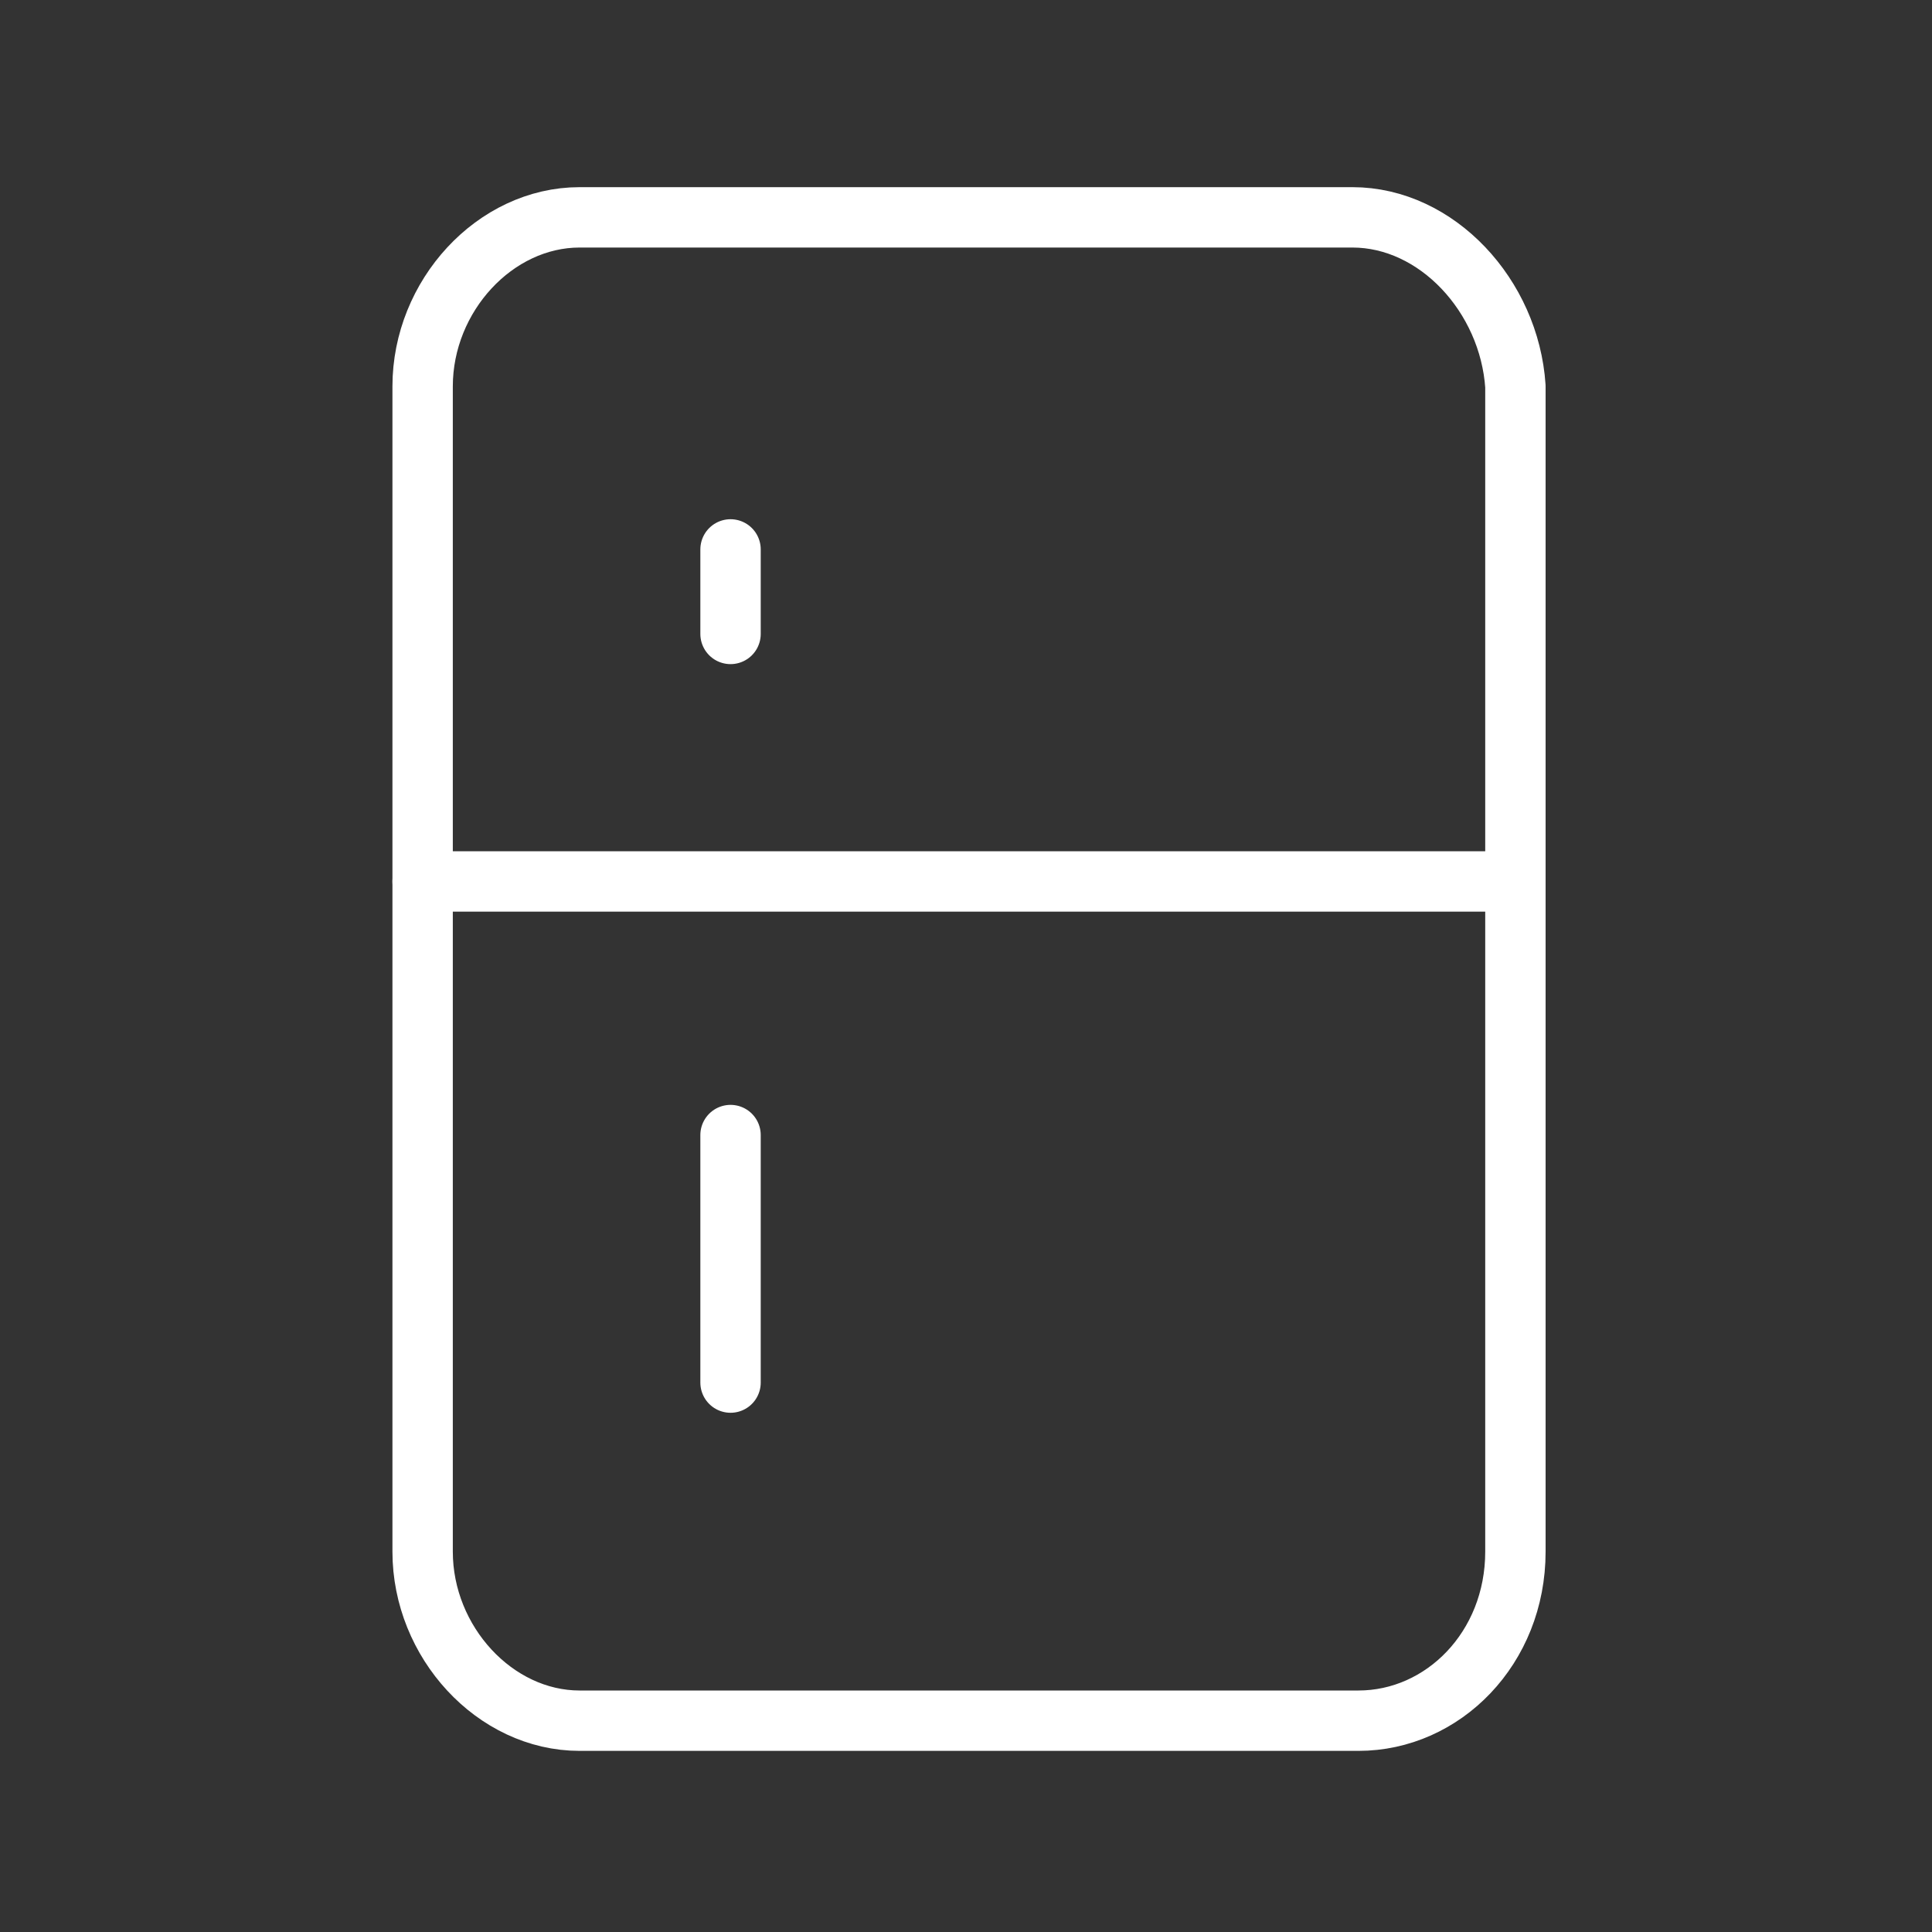 <?xml version="1.0" encoding="utf-8"?>
<!-- Generator: Adobe Illustrator 23.0.5, SVG Export Plug-In . SVG Version: 6.00 Build 0)  -->
<svg version="1.1" id="Layer_1" xmlns="http://www.w3.org/2000/svg" xmlns:xlink="http://www.w3.org/1999/xlink" x="0px" y="0px"
	 viewBox="0 0 32 32" style="enable-background:new 0 0 32 32;" xml:space="preserve">
<rect x="0" y="0" width="32" height="32" fill="#333333" stroke="none"/>
<style type="text/css">
	.st0{fill:none;stroke:#FFFFFF;stroke-linecap:round;stroke-linejoin:round;}
</style>
<path class="st0" d="M22.4,3.6H9.6C8.2,3.6,7,4.9,7,6.4v19.3c0,1.5,1.2,2.8,2.6,2.8h12.9c1.4,0,2.6-1.2,2.6-2.8V6.4
	C25,4.9,23.8,3.6,22.4,3.6z"/>
<path class="st0" d="M7,14.6h18 M12.1,18.8v4.1 M12.1,9.1v1.4"/>
</svg>
